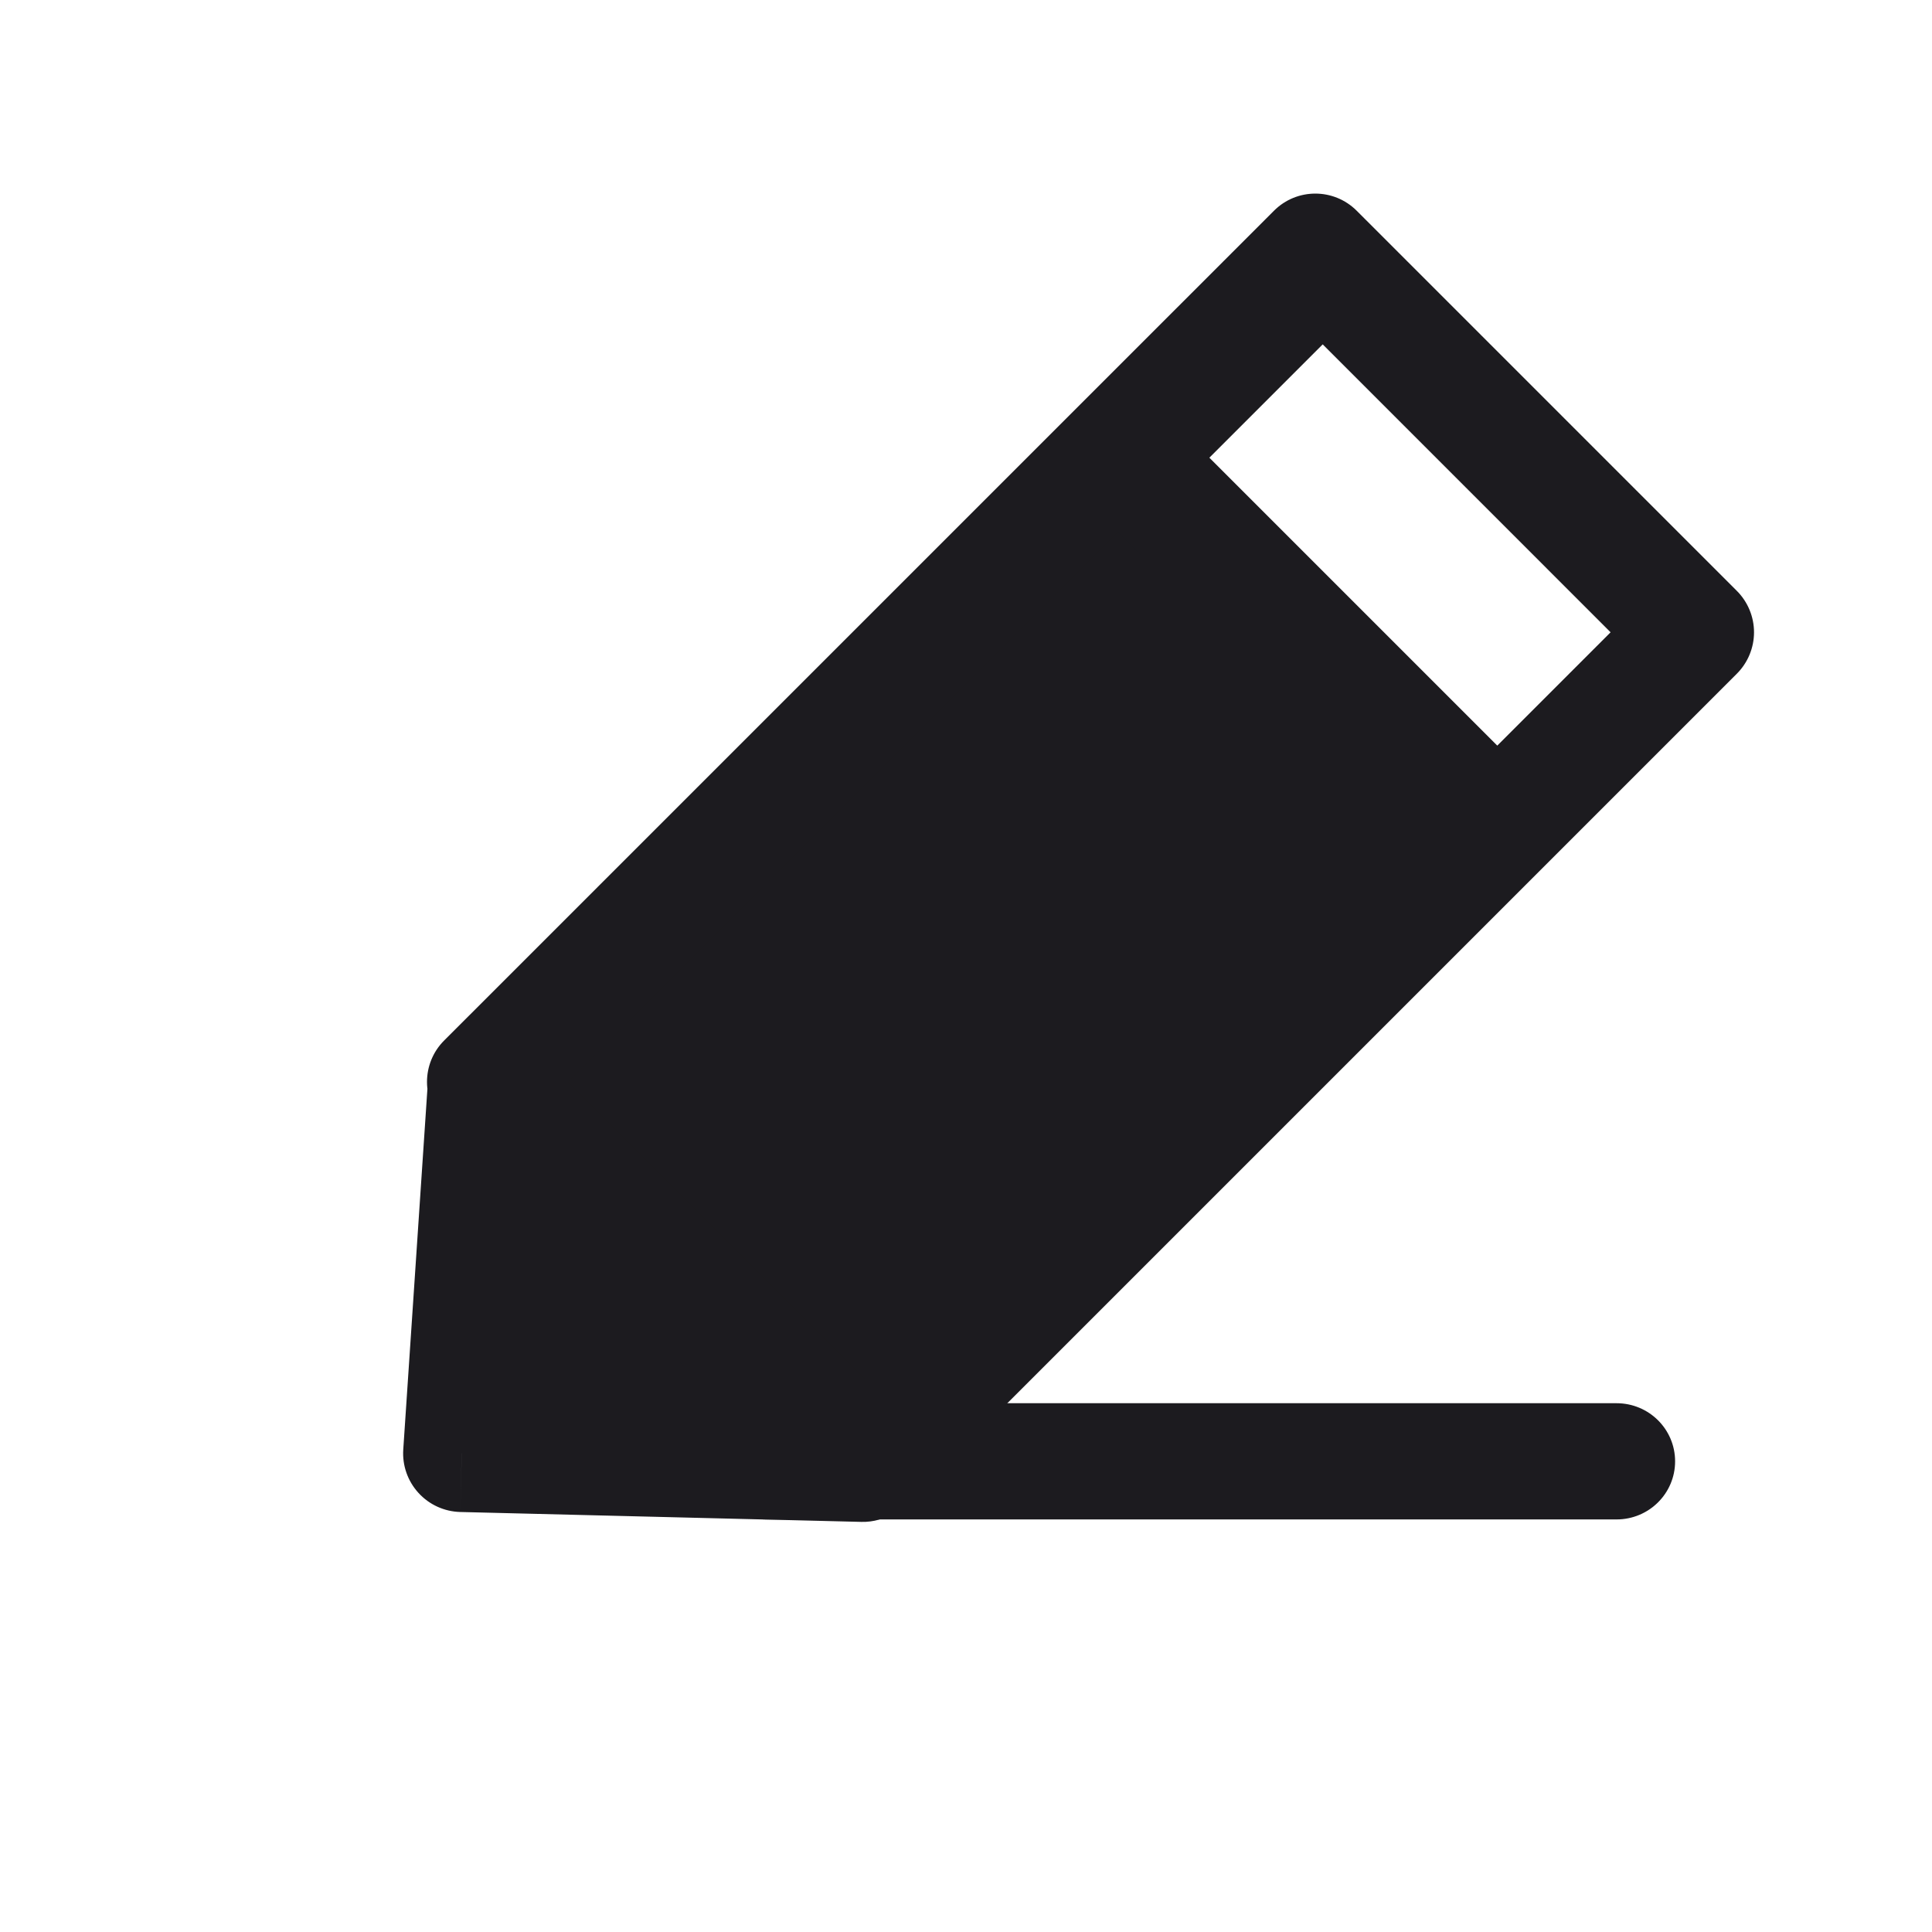 <svg width="33" height="33" viewBox="0 0 33 33" fill="none" xmlns="http://www.w3.org/2000/svg">
<path fill-rule="evenodd" clip-rule="evenodd" d="M12.082 24.961C12.082 24.412 12.53 23.968 13.082 23.968L27.612 23.968C28.165 23.968 28.612 24.412 28.612 24.961C28.612 25.509 28.165 25.953 27.612 25.953L13.082 25.953C12.53 25.953 12.082 25.509 12.082 24.961Z" fill="#1C1B1F"/>
<path fill-rule="evenodd" clip-rule="evenodd" d="M22.467 4.307L28.96 10.8L14.787 24.973L8.293 18.48L22.467 4.307ZM22.593 4.468L28.924 10.8L25.575 14.15L19.243 7.818L22.593 4.468ZM14.738 24.995L7.886 24.826L8.307 18.539L14.738 24.995Z" fill="#1C1B1F"/>
<path d="M28.96 10.8L29.667 11.507C29.854 11.32 29.96 11.065 29.96 10.8C29.96 10.535 29.854 10.28 29.667 10.093L28.96 10.8ZM22.467 4.307L23.174 3.6C22.783 3.209 22.15 3.209 21.76 3.6L22.467 4.307ZM14.787 24.973L14.079 25.68C14.267 25.868 14.521 25.973 14.787 25.973C15.052 25.973 15.306 25.868 15.494 25.68L14.787 24.973ZM8.293 18.48L7.586 17.773C7.196 18.163 7.196 18.797 7.586 19.187L8.293 18.48ZM28.924 10.8L29.631 11.507C29.819 11.319 29.924 11.065 29.924 10.8C29.924 10.535 29.819 10.28 29.631 10.093L28.924 10.8ZM22.593 4.468L23.3 3.761C23.112 3.574 22.858 3.468 22.593 3.468C22.327 3.468 22.073 3.574 21.886 3.761L22.593 4.468ZM25.575 14.15L24.867 14.857C25.055 15.044 25.309 15.15 25.575 15.15C25.84 15.15 26.094 15.044 26.282 14.857L25.575 14.15ZM19.243 7.818L18.536 7.111C18.145 7.501 18.145 8.135 18.536 8.525L19.243 7.818ZM7.886 24.826L6.888 24.759C6.87 25.031 6.964 25.299 7.148 25.5C7.331 25.701 7.589 25.819 7.862 25.826L7.886 24.826ZM14.738 24.995L14.714 25.995C15.122 26.005 15.496 25.766 15.657 25.39C15.818 25.015 15.735 24.579 15.447 24.29L14.738 24.995ZM8.307 18.539L9.015 17.833C8.738 17.555 8.324 17.465 7.956 17.602C7.588 17.74 7.335 18.08 7.309 18.472L8.307 18.539ZM29.667 10.093L23.174 3.6L21.76 5.014L28.253 11.507L29.667 10.093ZM15.494 25.68L29.667 11.507L28.253 10.093L14.079 24.266L15.494 25.68ZM7.586 19.187L14.079 25.68L15.494 24.266L9.001 17.773L7.586 19.187ZM21.76 3.6L7.586 17.773L9.001 19.187L23.174 5.014L21.76 3.6ZM29.631 10.093L23.3 3.761L21.886 5.175L28.217 11.507L29.631 10.093ZM26.282 14.857L29.631 11.507L28.217 10.093L24.867 13.443L26.282 14.857ZM18.536 8.525L24.867 14.857L26.282 13.443L19.95 7.111L18.536 8.525ZM21.886 3.761L18.536 7.111L19.95 8.525L23.3 5.175L21.886 3.761ZM7.862 25.826L14.714 25.995L14.763 23.996L7.911 23.826L7.862 25.826ZM7.309 18.472L6.888 24.759L8.884 24.893L9.304 18.605L7.309 18.472ZM15.447 24.29L9.015 17.833L7.598 19.244L14.03 25.701L15.447 24.29Z" fill="#1C1B1F"/>
</svg>
